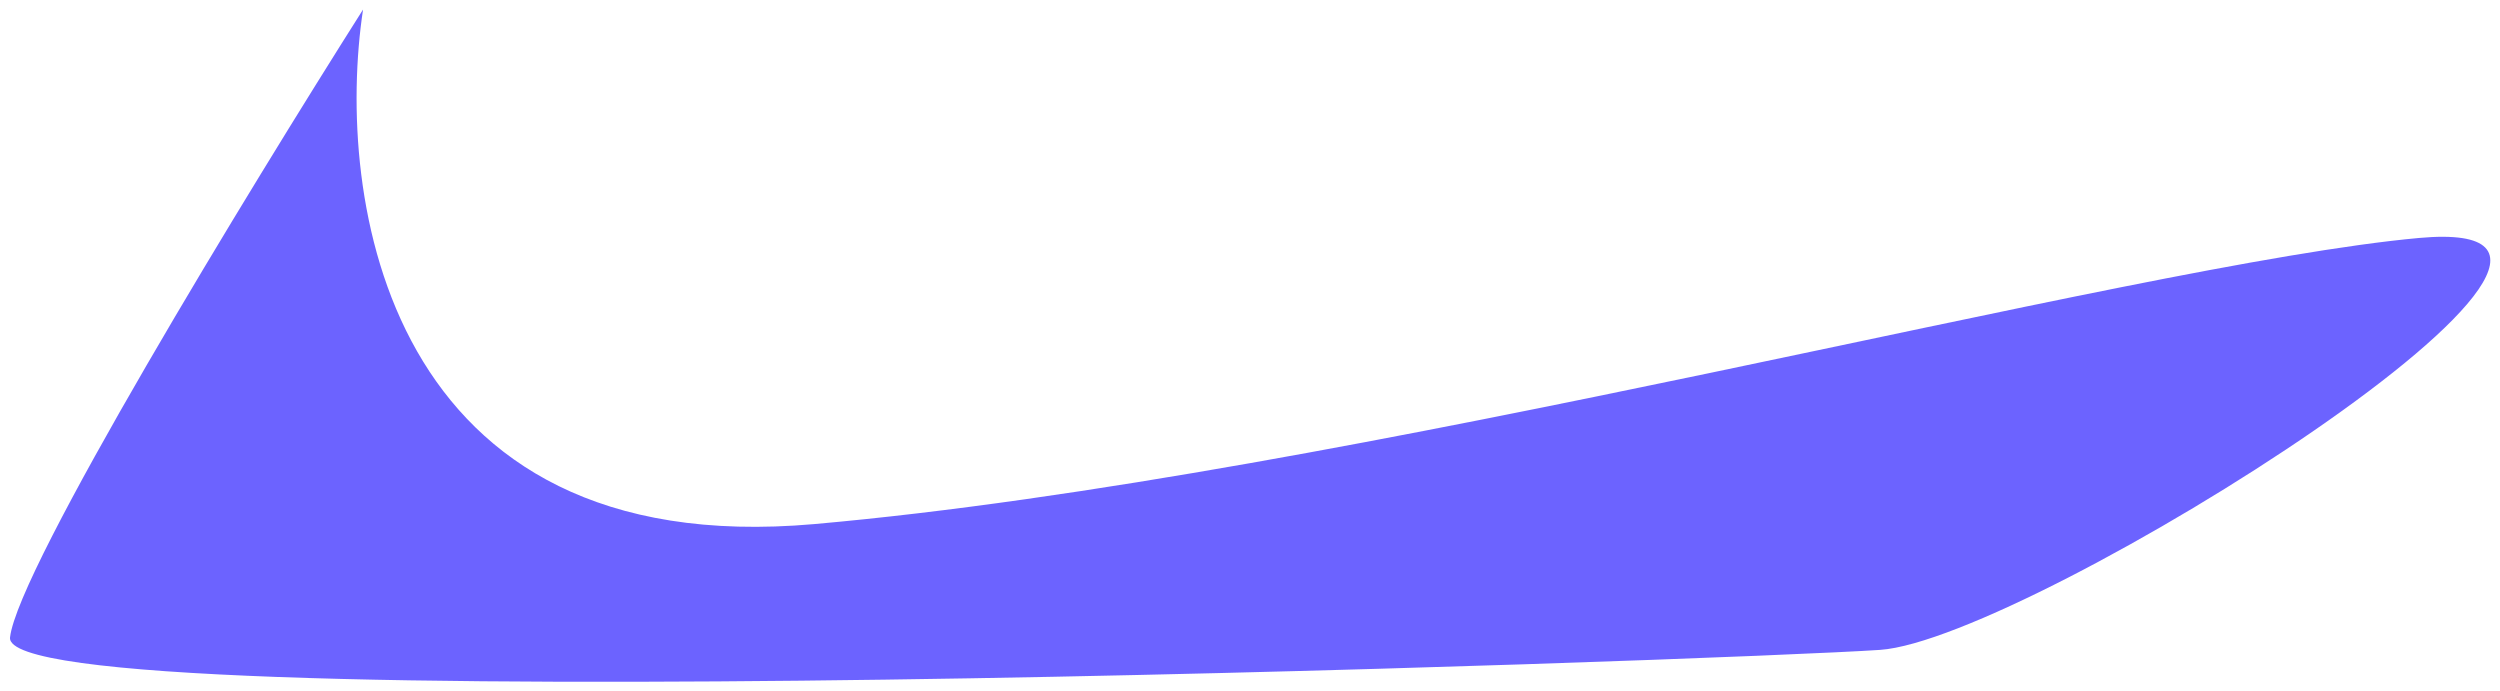 <svg width="1410" height="390" viewBox="0 0 1410 390" fill="none" xmlns="http://www.w3.org/2000/svg">
<g filter="url(#filter0_d_14_79)">
<path d="M462.206 291.587C220.211 313.007 191.746 107.036 207.763 1.373C143.18 103.299 12.944 316.819 8.659 355.5C3.304 403.851 978.643 368.325 1063.36 362.534C1148.09 356.743 1531.09 115.181 1367.21 130.223C1203.34 145.265 764.7 264.812 462.206 291.587Z" fill="#6C63FF"/>
</g>
<defs>
<filter id="filter0_d_14_79" x="0.637" y="0.373" width="1408.9" height="389.164" filterUnits="userSpaceOnUse" color-interpolation-filters="sRGB">
<feFlood flood-opacity="0" result="BackgroundImageFix"/>
<feColorMatrix in="SourceAlpha" type="matrix" values="0 0 0 0 0 0 0 0 0 0 0 0 0 0 0 0 0 0 127 0" result="hardAlpha"/>
<feOffset dx="-3" dy="4"/>
<feGaussianBlur stdDeviation="2.5"/>
<feComposite in2="hardAlpha" operator="out"/>
<feColorMatrix type="matrix" values="0 0 0 0 0 0 0 0 0 0 0 0 0 0 0 0 0 0 0.25 0"/>
<feBlend mode="normal" in2="BackgroundImageFix" result="effect1_dropShadow_14_79"/>
<feBlend mode="normal" in="SourceGraphic" in2="effect1_dropShadow_14_79" result="shape"/>
</filter>
</defs>
</svg>
